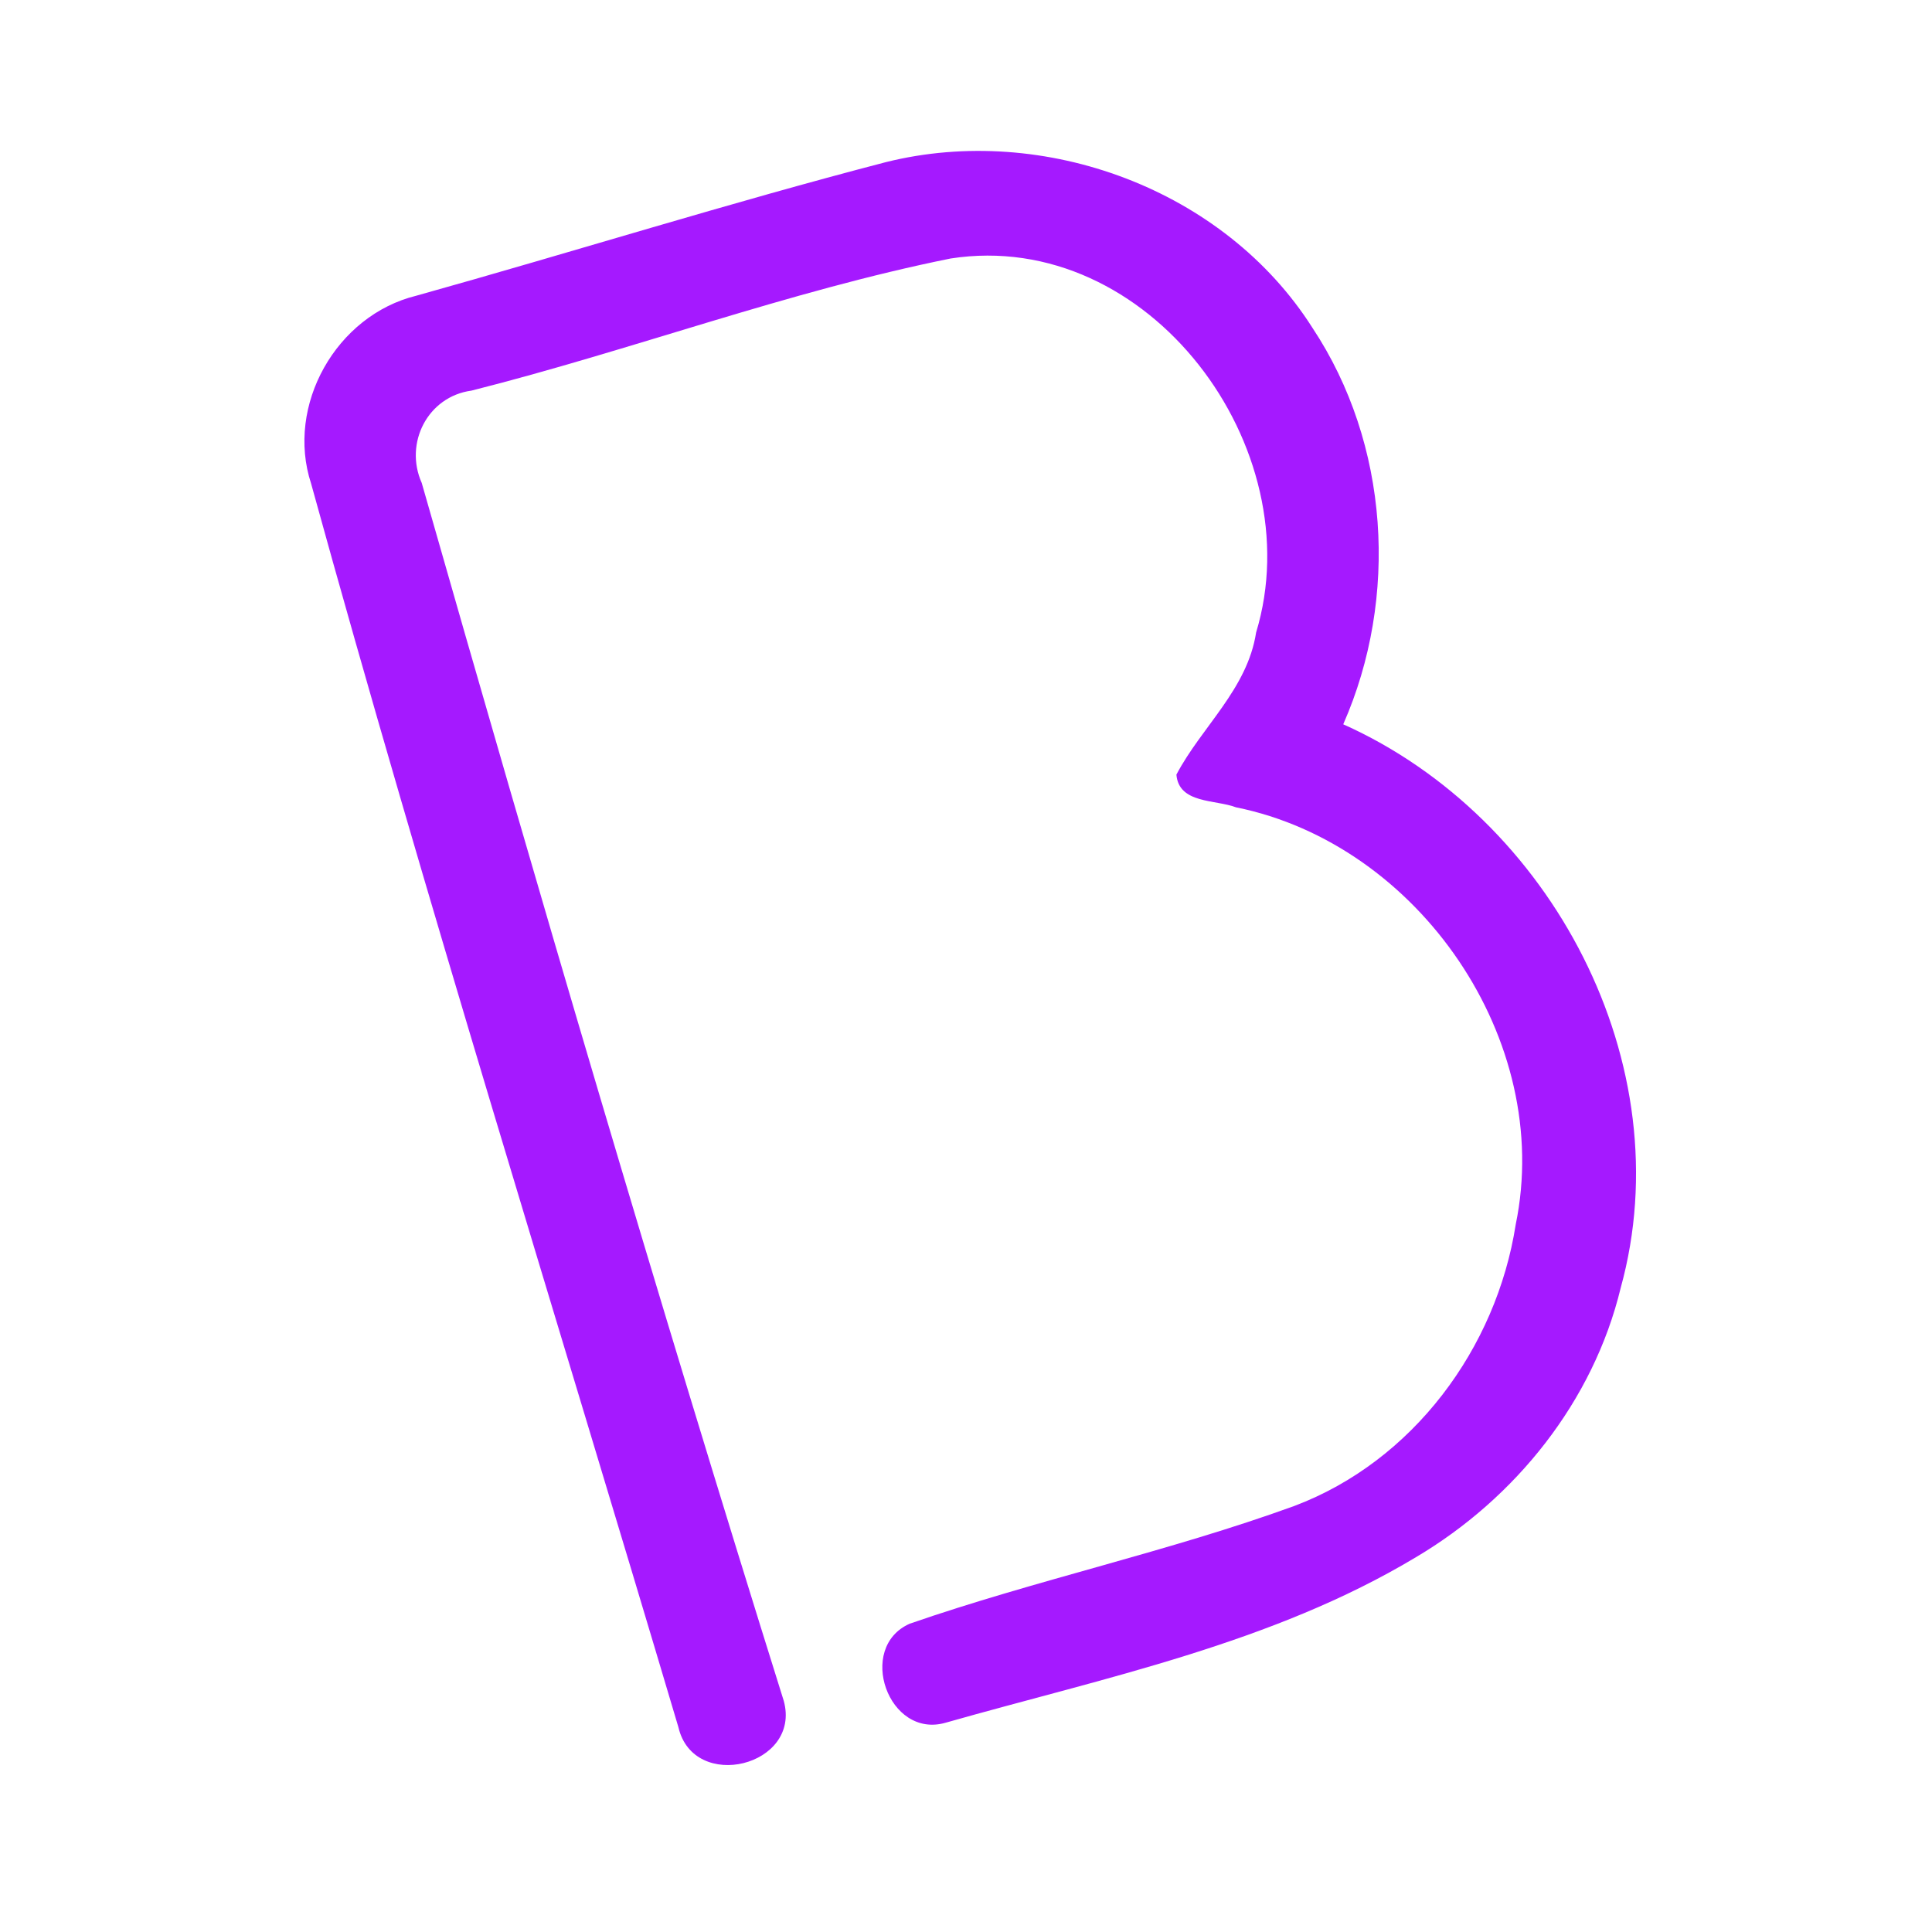 <?xml version="1.0" encoding="UTF-8" ?>
<!DOCTYPE svg PUBLIC "-//W3C//DTD SVG 1.1//EN" "http://www.w3.org/Graphics/SVG/1.1/DTD/svg11.dtd">
<svg width="192pt" height="192pt" viewBox="0 0 192 192" version="1.1" xmlns="http://www.w3.org/2000/svg">
<g id="#a519ffff">
<path fill="#a519ff" opacity="1.00" d=" M 88.05 16.11 C 103.75 12.20 121.69 18.81 130.43 32.58 C 138.07 44.10 139.03 59.38 133.49 71.98 C 154.20 81.25 167.20 105.78 161.06 128.00 C 158.34 139.26 150.61 148.89 140.72 154.75 C 126.41 163.34 109.84 166.69 93.98 171.20 C 88.28 172.85 85.07 163.72 90.41 161.36 C 102.99 157.00 116.11 154.21 128.63 149.66 C 140.42 145.21 148.71 134.00 150.63 121.69 C 154.42 103.39 141.00 83.90 122.83 80.23 C 120.80 79.45 117.15 79.89 116.91 76.98 C 119.42 72.22 123.96 68.49 124.83 62.86 C 130.40 44.52 114.16 22.63 94.47 25.69 C 78.34 28.94 62.82 34.79 46.85 38.82 C 42.50 39.41 40.15 44.04 41.91 47.99 C 53.46 88.46 65.31 128.87 77.89 169.03 C 79.67 175.52 68.93 178.16 67.42 171.65 C 55.19 130.48 42.34 89.48 30.92 48.07 C 28.36 40.27 33.43 31.34 41.36 29.39 C 56.94 25.04 72.39 20.18 88.05 16.11 Z" />
</g>
</svg>
